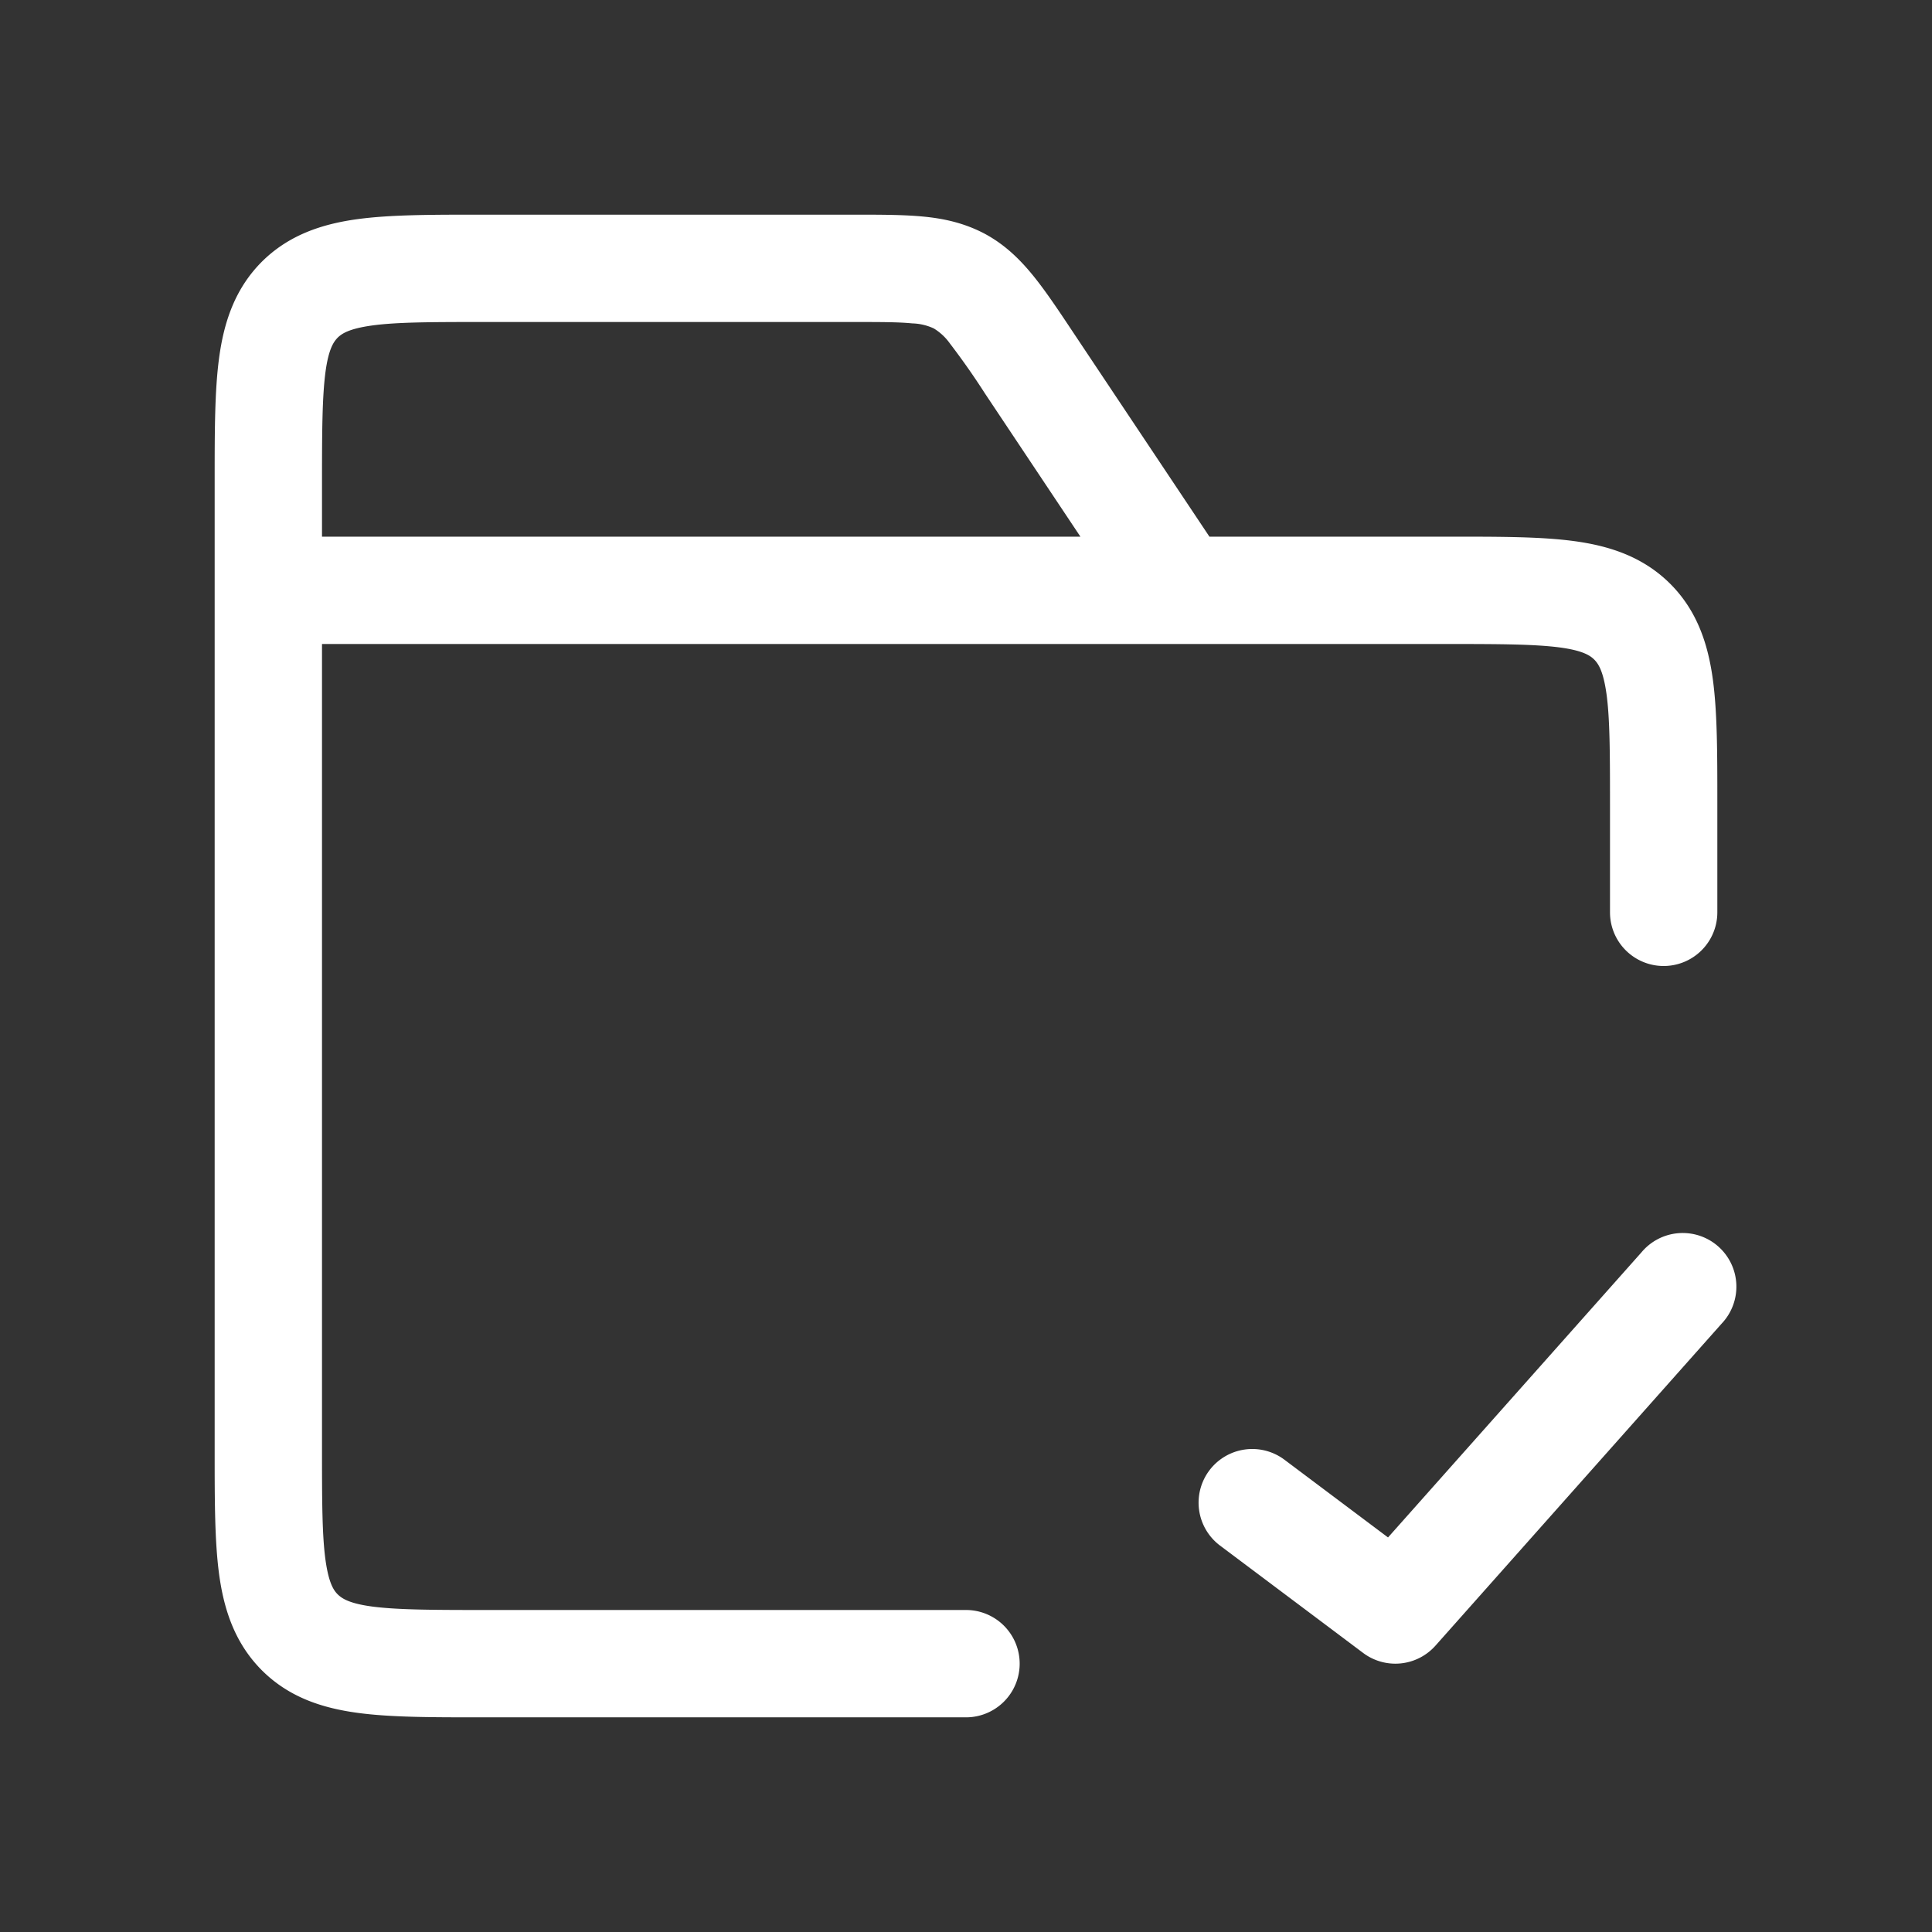 <svg width="18" height="18" fill="none" xmlns="http://www.w3.org/2000/svg"><rect width="100%" height="100%" fill="#333333" stroke="none"/><path fill-rule="evenodd" clip-rule="evenodd" d="M11.267 13.7a.5.5 0 0 1 .7-.1l.965.724 2.361-2.656a.5.5 0 1 1 .747.664l-2.666 3a.5.5 0 0 1-.674.068l-1.333-1a.5.5 0 0 1-.1-.7z" fill="#fff"/><path fill-rule="evenodd" clip-rule="evenodd" d="M4.467 2H7.95c.245 0 .461 0 .643.017.198.018.39.06.58.16.19.102.33.24.455.394.115.142.235.322.37.525L11.268 5h2.265c.443 0 .825 0 1.13.041.329.044.643.144.898.398.255.255.354.57.398.897.041.306.041.688.041 1.131V8.5a.5.5 0 0 1-1 0v-1c0-.486-.001-.8-.032-1.03-.03-.218-.076-.285-.114-.324-.038-.038-.106-.085-.323-.114C14.299 6.002 13.985 6 13.5 6H3v7.5c0 .486.001.8.032 1.03.03.218.076.286.114.324.039.038.106.085.323.114.232.03.545.032 1.031.032H9a.5.5 0 0 1 0 1H4.467c-.443 0-.825 0-1.13-.041-.329-.044-.643-.143-.898-.398-.254-.255-.354-.57-.398-.897C2 14.358 2 13.976 2 13.533V4.5v-.033c0-.443 0-.825.041-1.13.044-.329.144-.643.398-.898.255-.254.57-.354.897-.398C3.642 2 4.024 2 4.467 2zM3 5h7.066l-.888-1.332A6.876 6.876 0 0 0 8.85 3.2a.506.506 0 0 0-.15-.14.506.506 0 0 0-.2-.047C8.37 3 8.2 3 7.93 3H4.5c-.486 0-.8.001-1.03.032-.218.03-.285.076-.324.114-.038.039-.085.106-.114.323C3.002 3.701 3 4.014 3 4.5V5z" fill="#fff"/></svg>